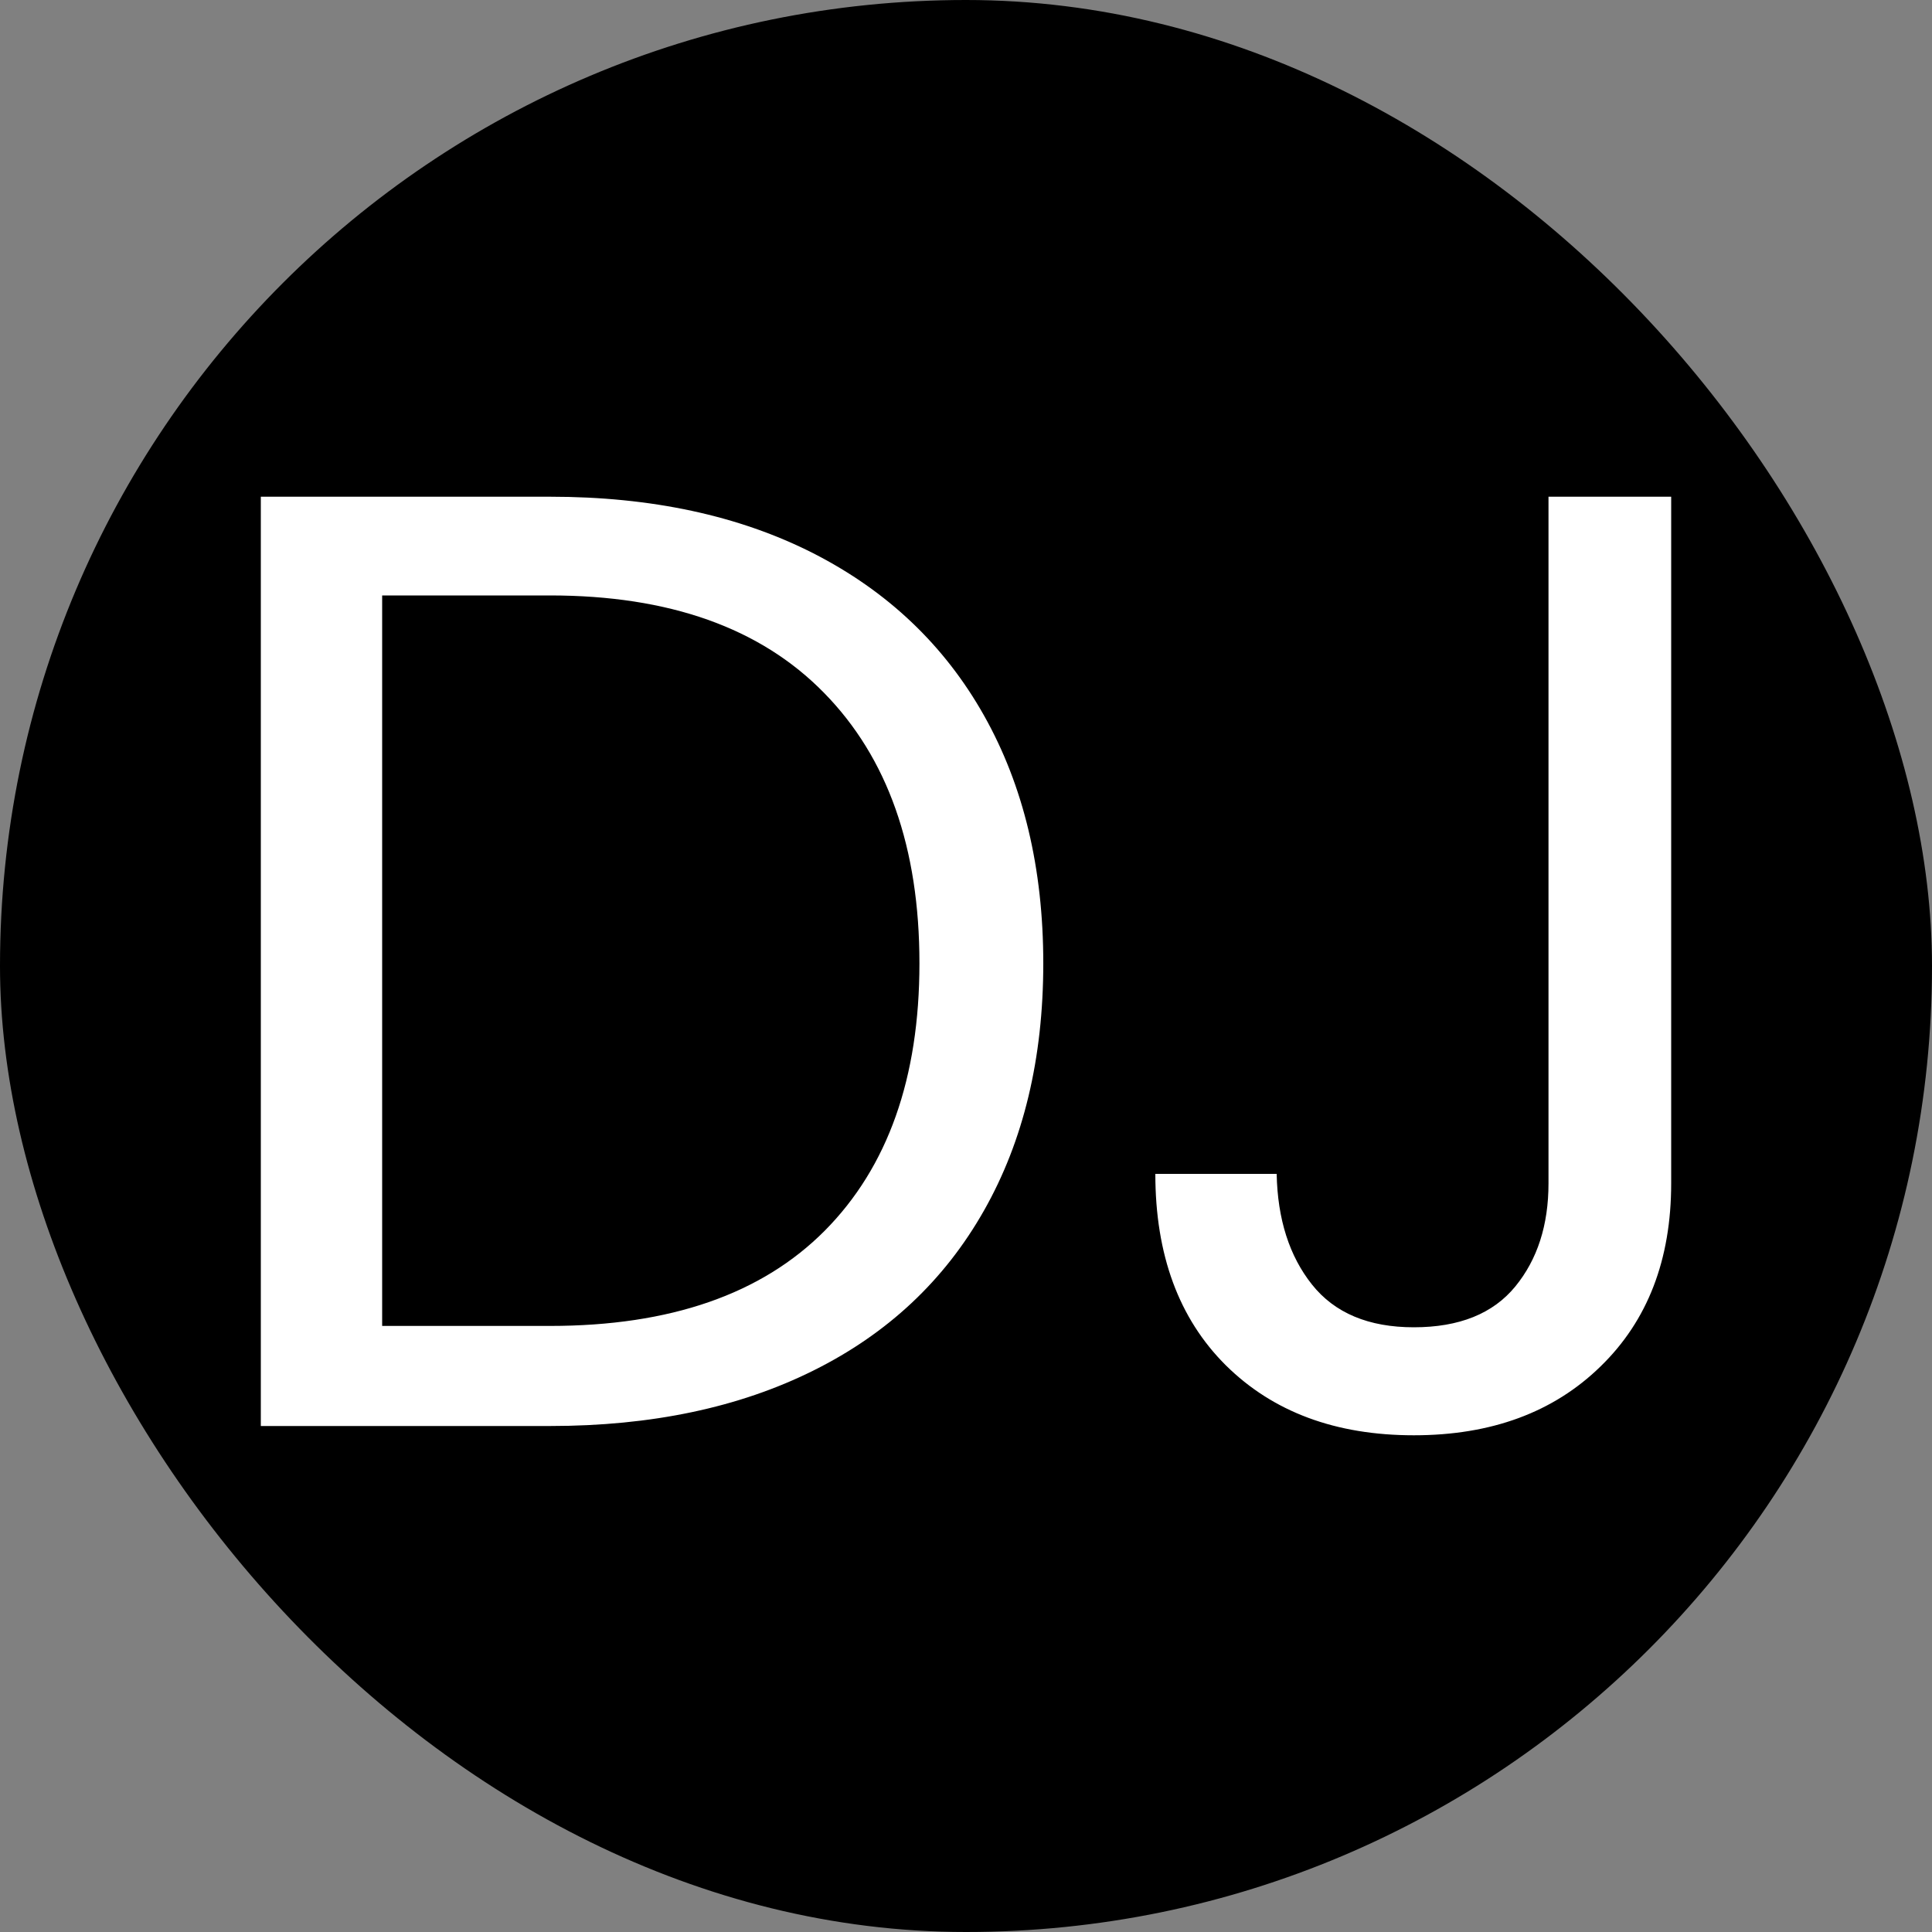 <svg xmlns="http://www.w3.org/2000/svg" width="256" height="256" viewBox="0 0 100 100"><rect x="0" y="0" width="100" height="100" fill="#808080" stroke="none"/><rect width="100" height="100" rx="50" fill="#000000"></rect><path d="M28.47 25.71Q36.34 25.71 42.10 28.64Q47.86 31.58 50.93 37.03Q54.00 42.48 54.00 49.86L54.00 49.86Q54.00 57.25 50.93 62.66Q47.86 68.08 42.10 70.94Q36.34 73.81 28.47 73.81L28.47 73.81L13.50 73.81L13.50 25.71L28.47 25.71ZM28.47 68.63Q37.79 68.63 42.69 63.70Q47.59 58.76 47.59 49.86L47.59 49.86Q47.59 40.89 42.65 35.86Q37.72 30.82 28.47 30.82L28.47 30.82L19.78 30.82L19.78 68.63L28.47 68.63ZM80.15 25.71L86.50 25.71L86.50 61.25Q86.50 67.18 82.84 70.73Q79.19 74.29 73.18 74.29L73.18 74.29Q67.11 74.29 63.45 70.67Q59.80 67.04 59.80 60.76L59.80 60.76L66.08 60.76Q66.15 64.28 67.91 66.49Q69.67 68.70 73.18 68.70L73.18 68.70Q76.70 68.70 78.43 66.59Q80.15 64.49 80.15 61.25L80.15 61.25L80.15 25.71Z" fill="#fff"></path></svg>